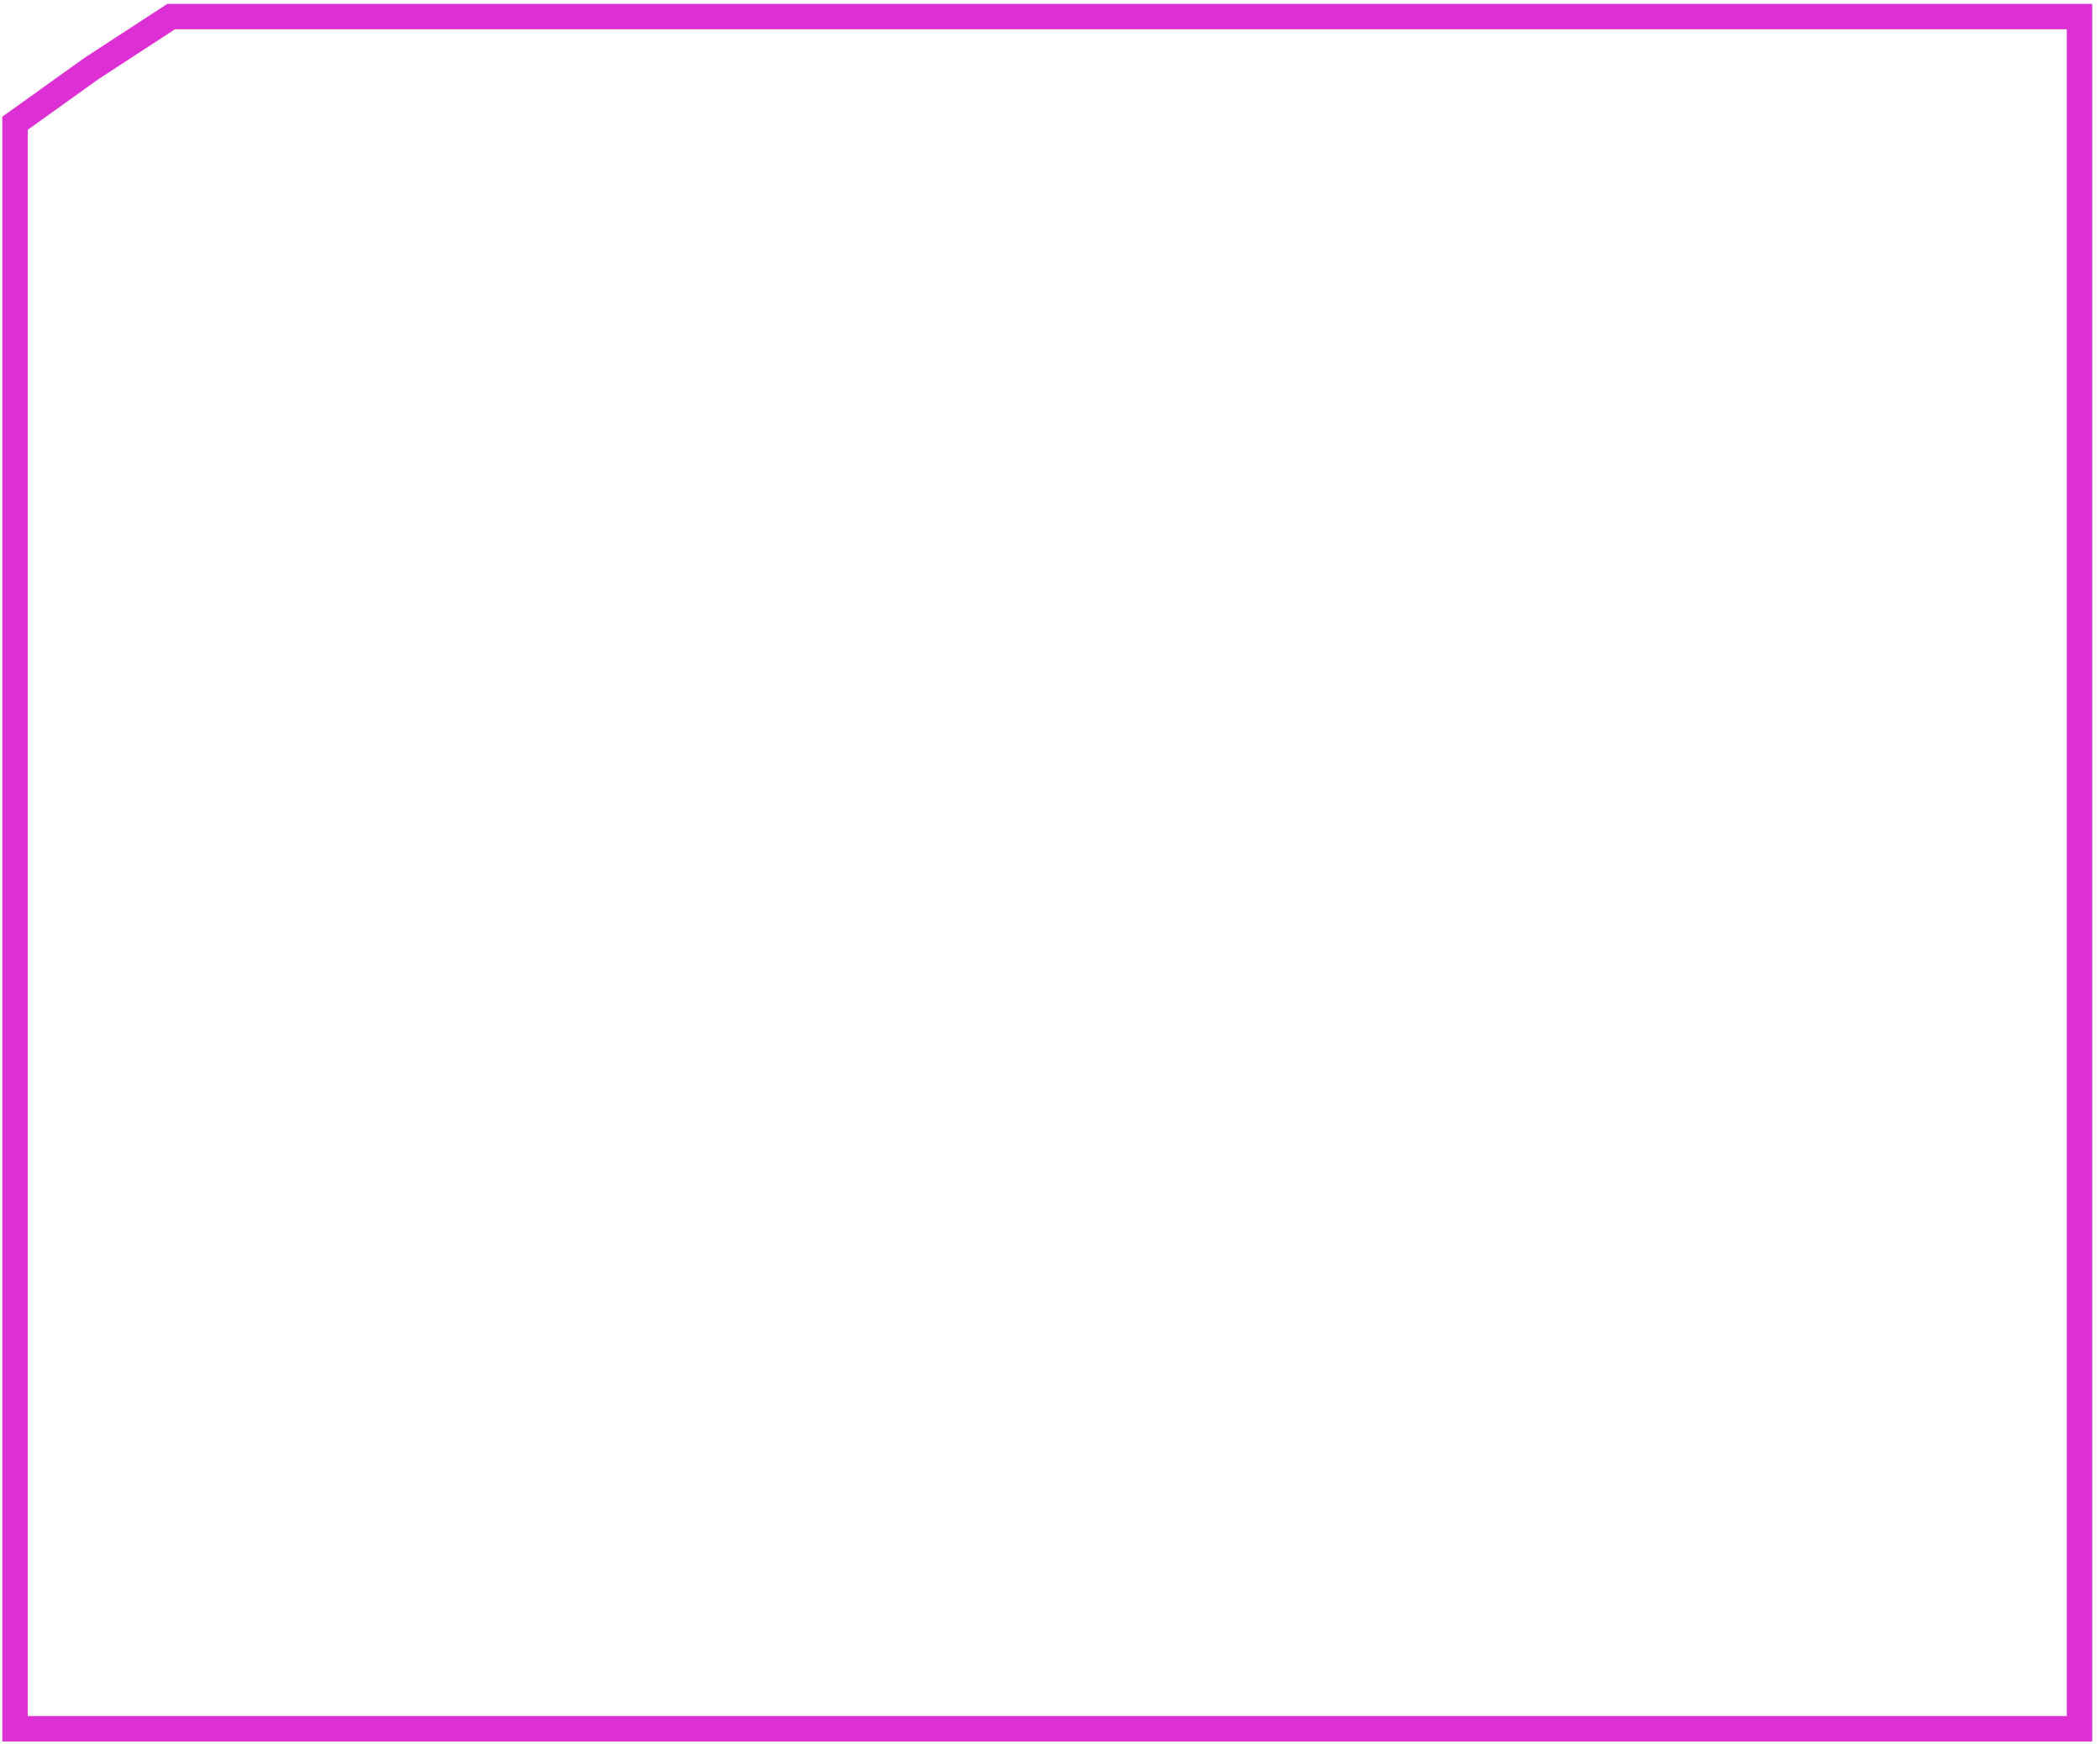 <svg width="165" height="137" viewBox="0 0 165 137" fill="none" xmlns="http://www.w3.org/2000/svg">
<path d="M1.182 9.682L7.187 5.381L13.449 1.302L163.389 1.302V135.82H1.182L1.182 9.682Z" stroke="#DC2FD4" stroke-width="2"/>
</svg>
